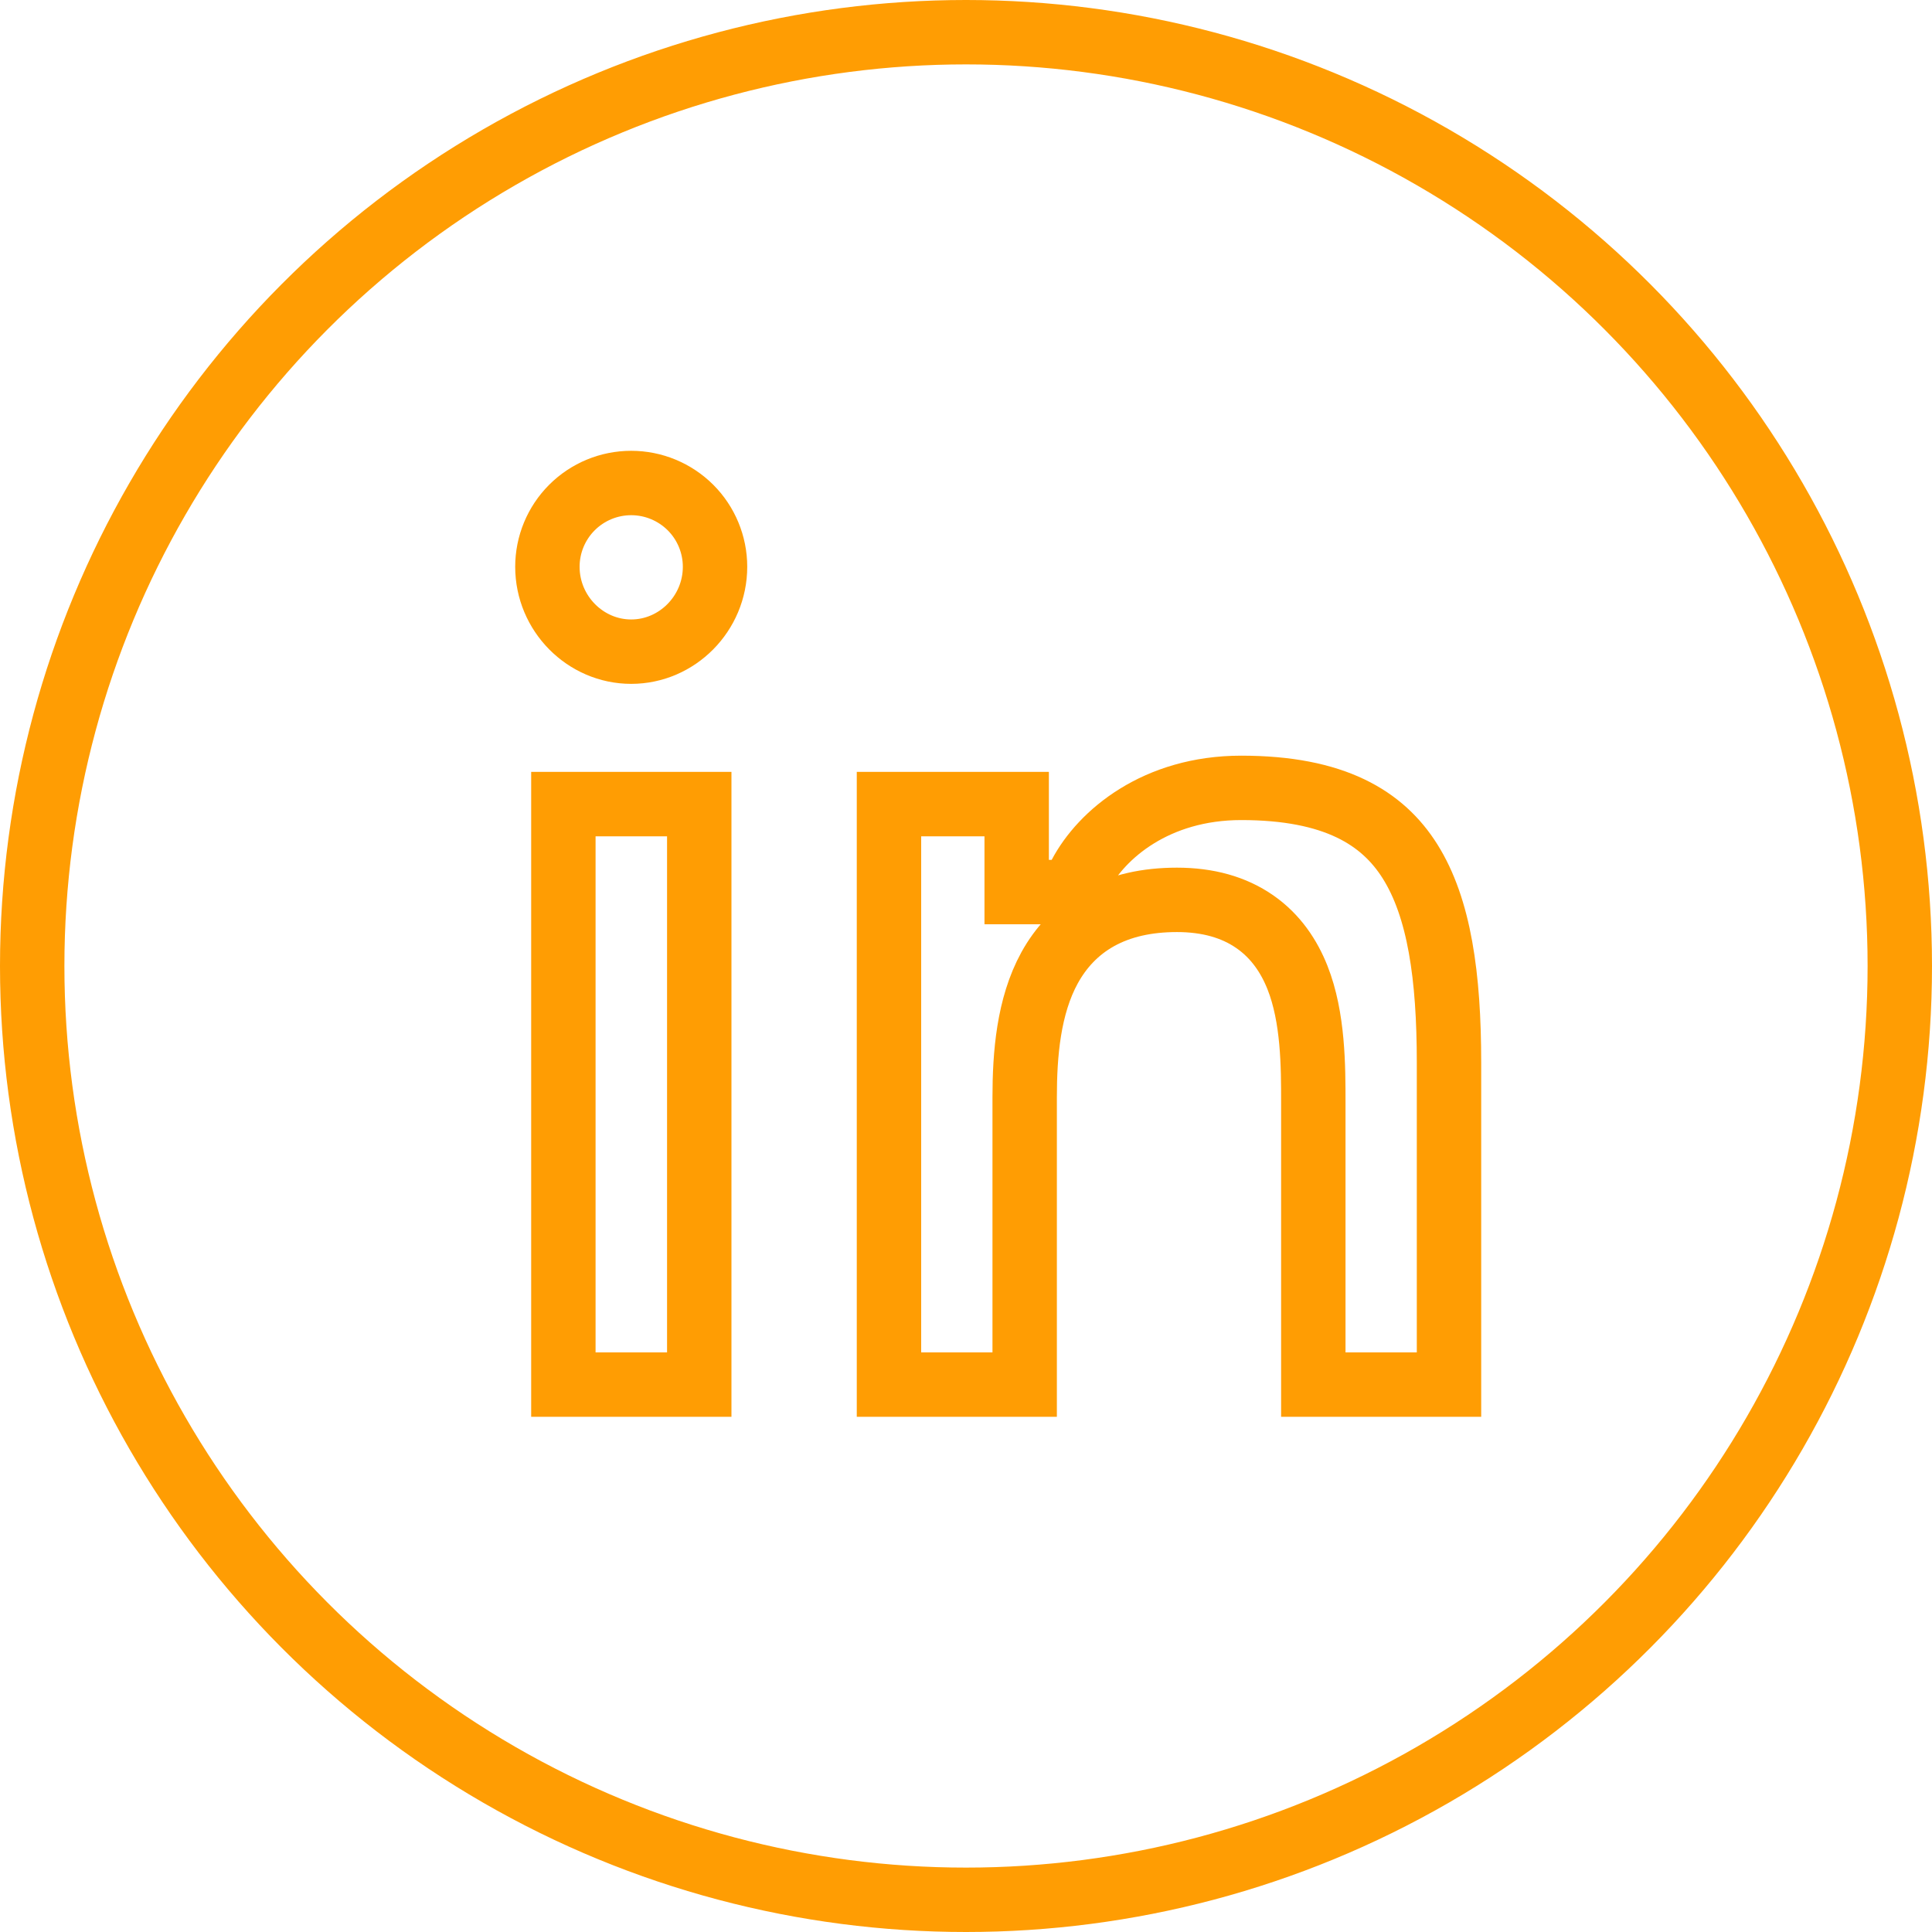 <svg width="30" height="30" viewBox="0 0 30 30" fill="none" xmlns="http://www.w3.org/2000/svg">
<circle cx="15" cy="15" r="14.5" stroke="#FF9D03"/>
<path d="M22.5 16.499V21.5H20.393V17.125V17.121C20.393 16.562 20.393 15.8 20.147 15.179C20.018 14.854 19.813 14.541 19.487 14.314C19.16 14.086 18.754 13.973 18.276 13.973C17.806 13.973 17.4 14.065 17.06 14.253C16.717 14.443 16.471 14.715 16.299 15.026C15.969 15.625 15.911 16.379 15.911 17.041V21.5H13.804V12.486H15.787V13.352V13.852H16.287H16.33H16.632L16.773 13.585C17.105 12.954 17.954 12.234 19.273 12.234C20.724 12.234 21.47 12.701 21.894 13.374C22.351 14.099 22.5 15.164 22.5 16.499ZM10.858 21.5H8.748V12.486H10.858V21.5ZM9.801 10.119C9.089 10.119 8.5 9.526 8.5 8.801C8.5 8.456 8.637 8.125 8.881 7.881C9.125 7.637 9.456 7.5 9.801 7.5C10.146 7.5 10.477 7.637 10.722 7.881C10.966 8.125 11.103 8.456 11.103 8.801C11.103 9.526 10.514 10.119 9.801 10.119Z" stroke="#FF9D03"/>
</svg>

